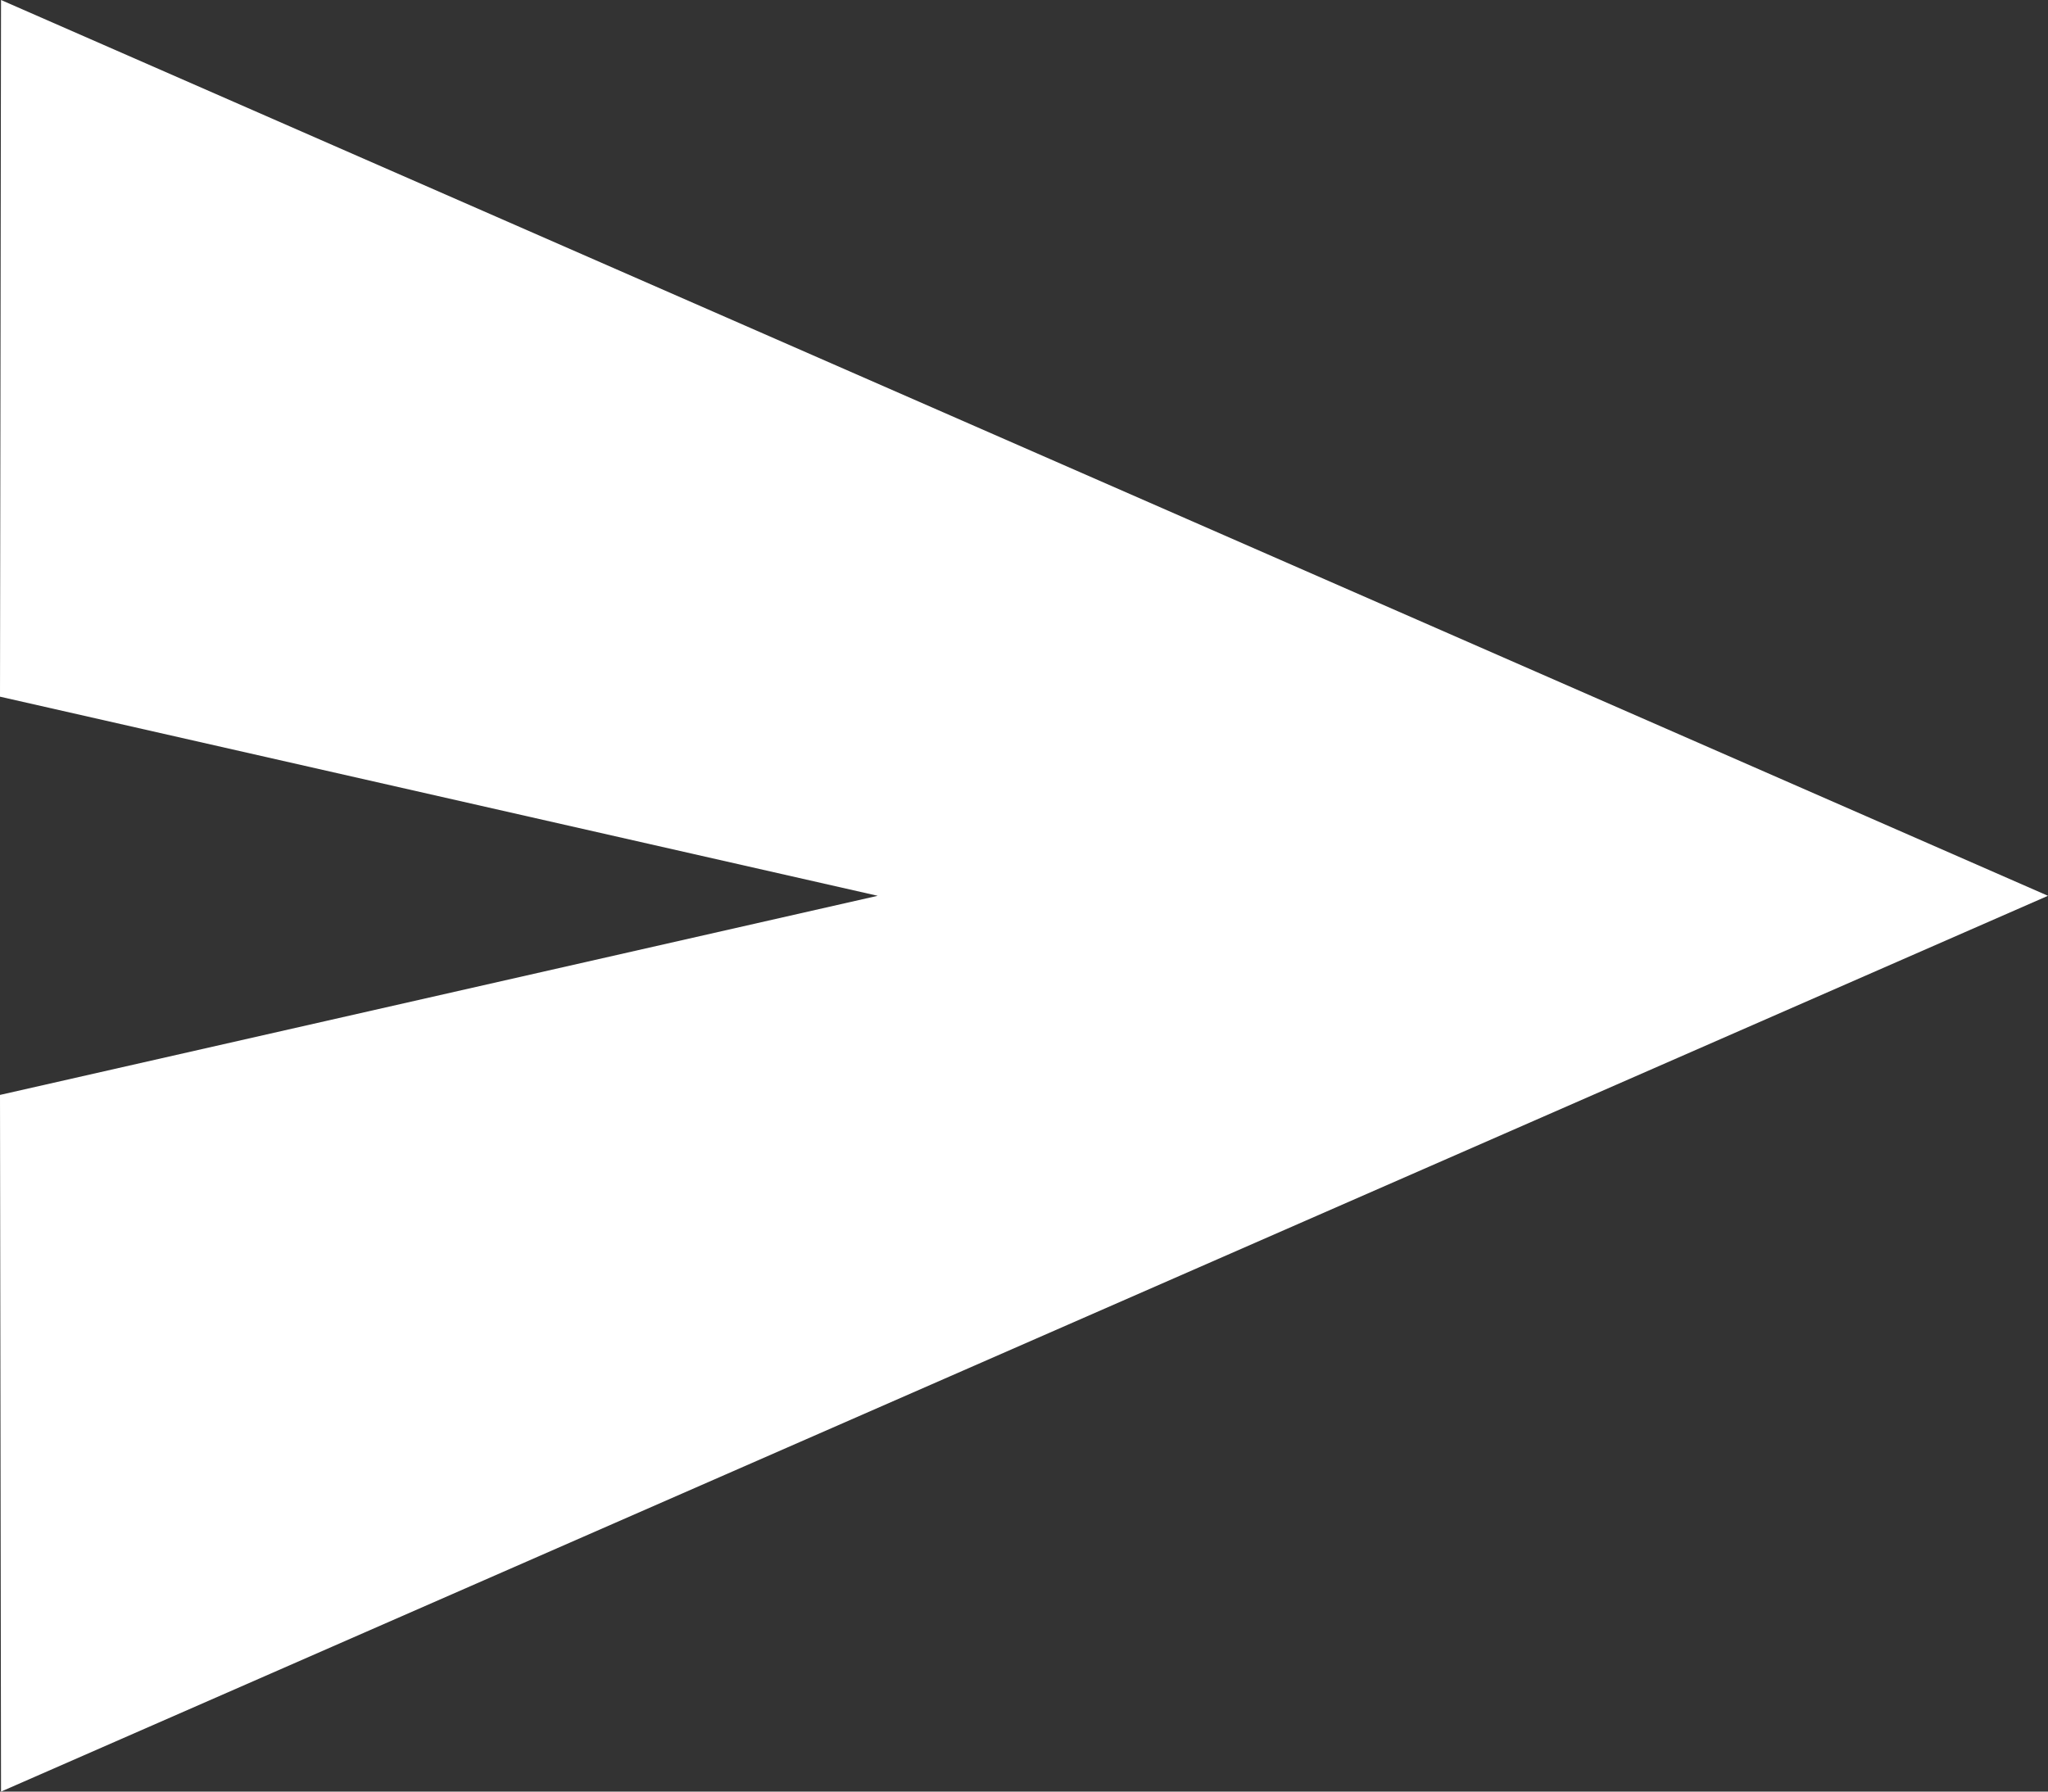 <svg width="16" height="14" viewBox="0 0 16 14" fill="none" xmlns="http://www.w3.org/2000/svg">
<rect x="0" y="0" width="16" height="14" fill="#333333" stroke="none"/>
<path d="M0.008 0L0 5.444L6.857 7L0 8.556L0.008 14L16 7L0.008 0Z" fill="white"/>
</svg>
